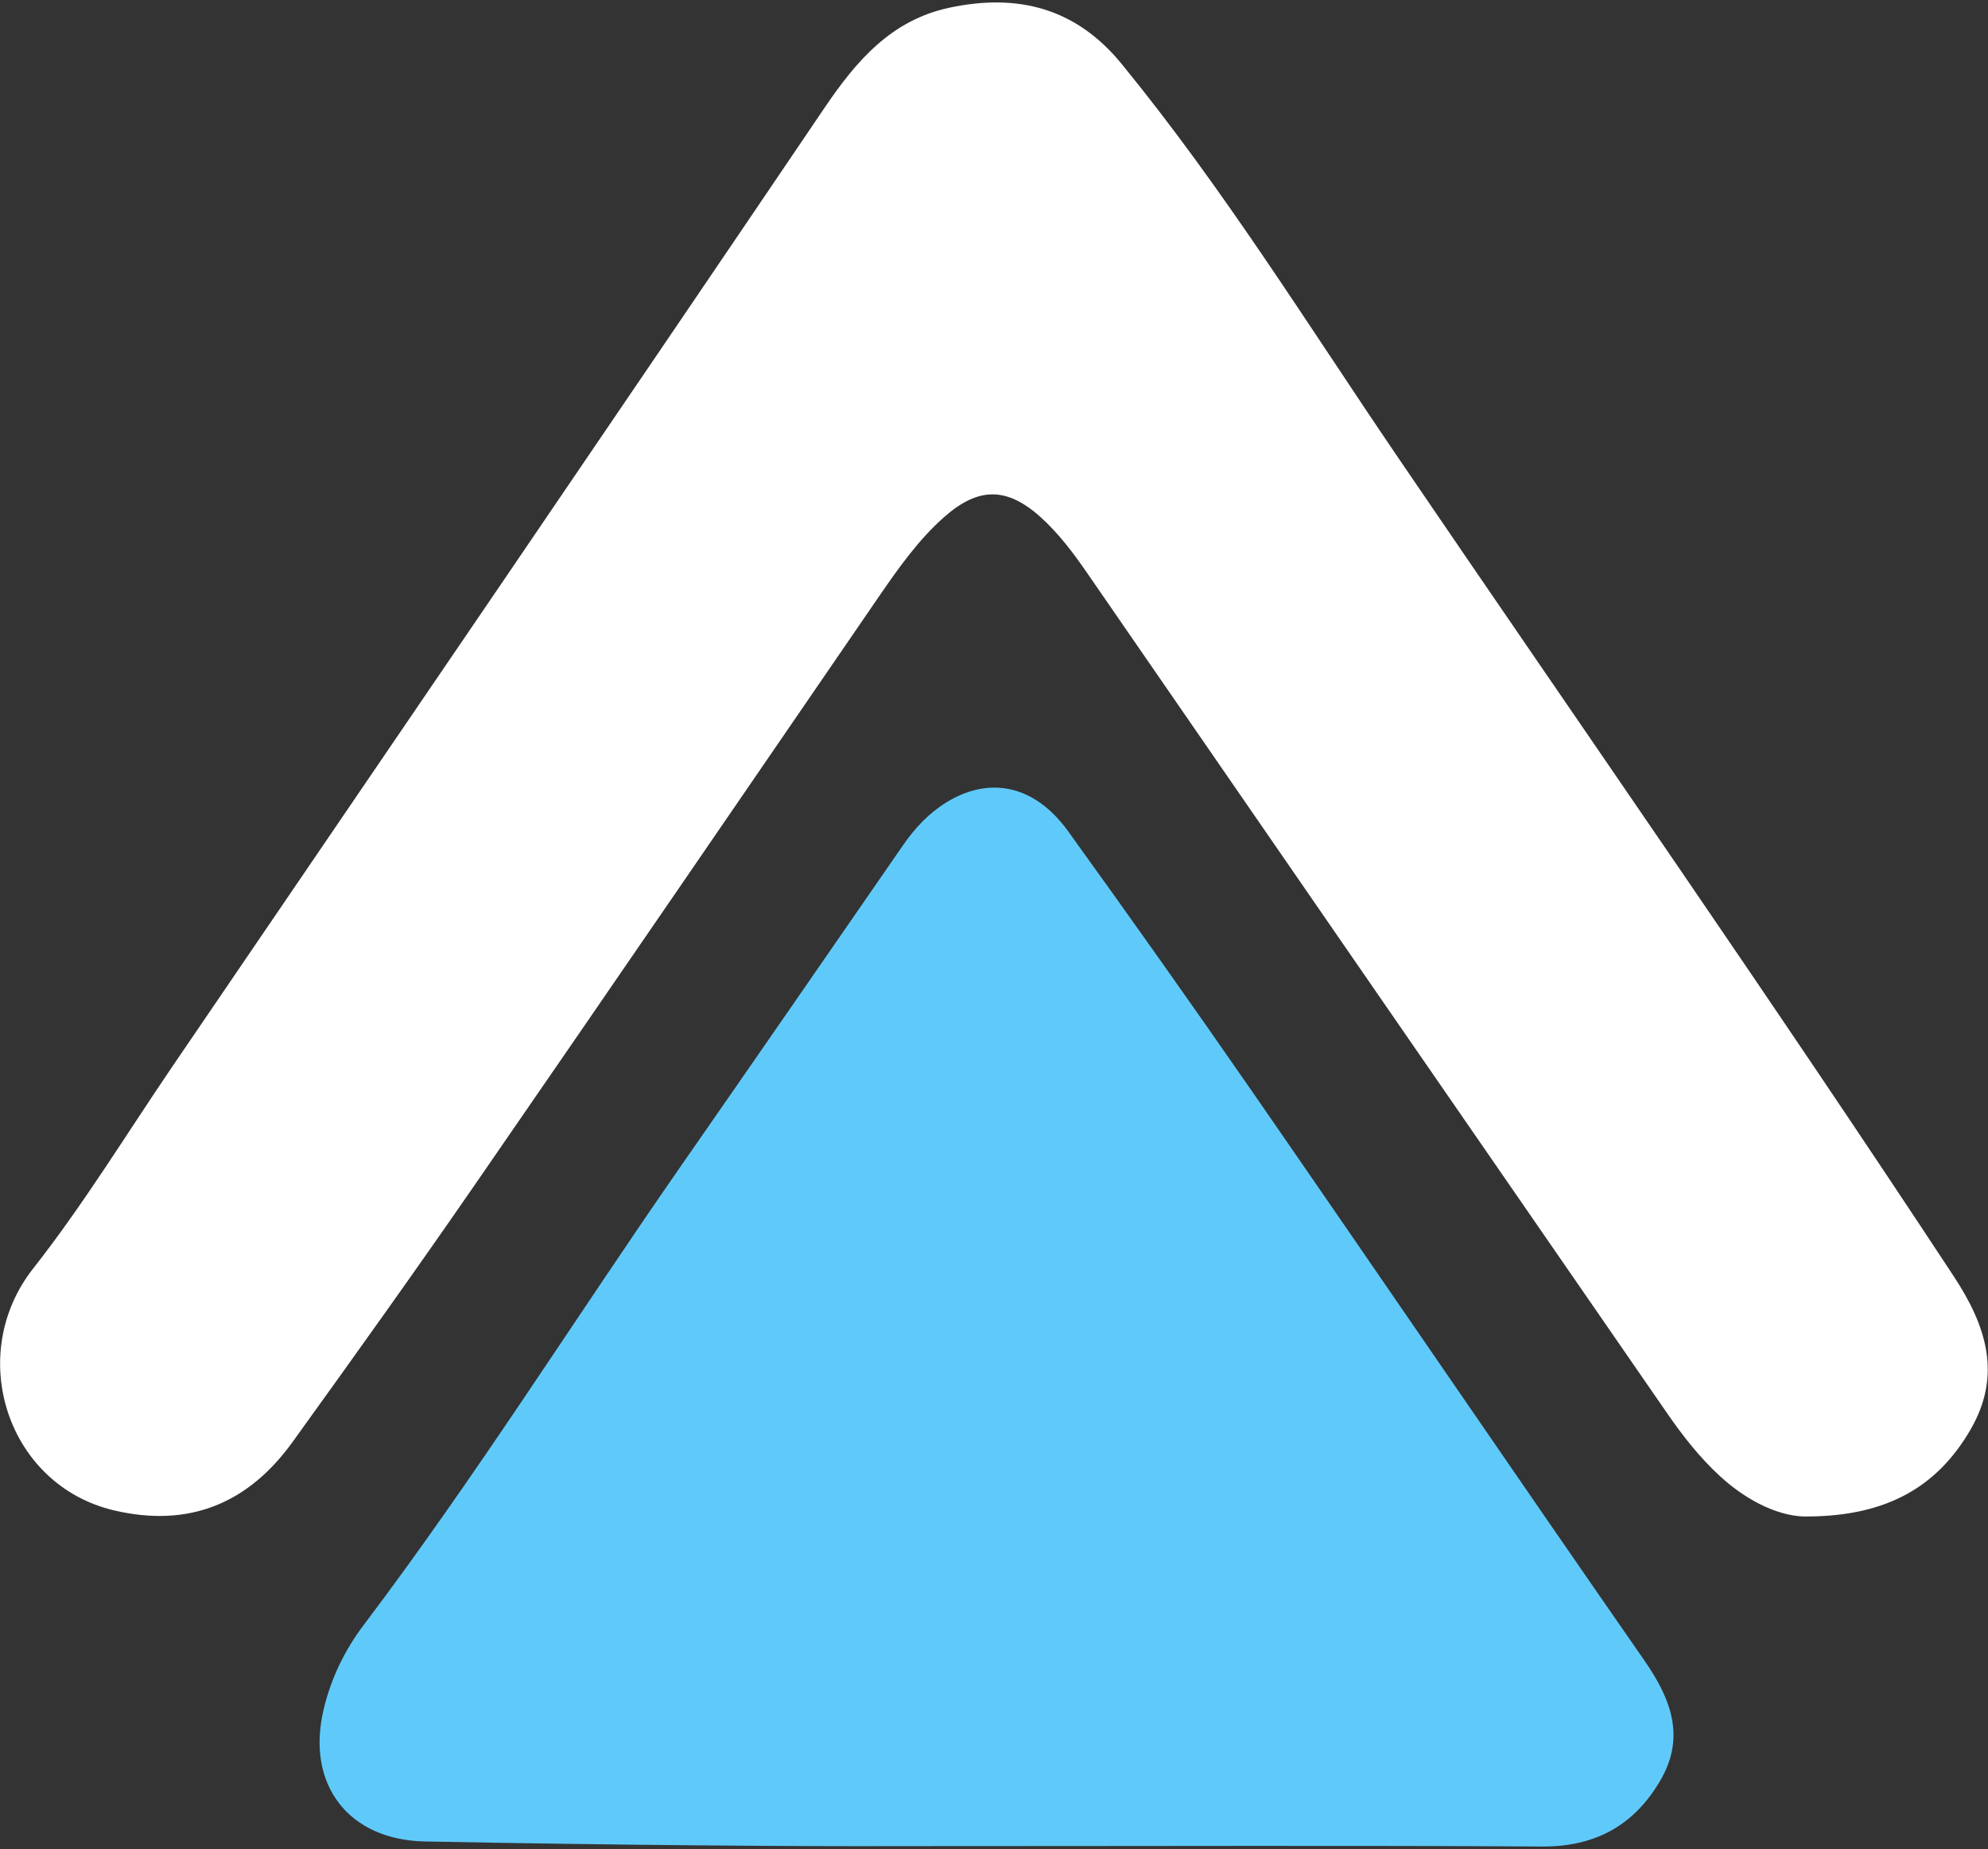 <svg width="400" height="372" viewBox="0 0 400 372" fill="none" xmlns="http://www.w3.org/2000/svg">
<rect x="0" y="0" width="400" height="372" fill="#333333" stroke="none"/>
<g clip-path="url(#clip0_9130_1162)">
<path d="M363.885 305.103C358.563 305.299 351.873 302.322 346.121 297.034C341.934 293.195 338.491 288.769 335.283 284.107C296.39 227.817 257.536 171.526 218.683 115.197C215.905 111.162 212.97 107.284 209.331 103.993C202.562 97.961 196.85 97.922 189.924 104.072C184.838 108.576 180.925 114.1 177.09 119.662C150.053 159.069 123.055 198.516 95.901 237.845C83.771 255.433 71.329 272.826 58.847 290.14C49.965 302.44 38.11 307.415 23.006 303.889C1.408 298.836 -7.004 272.63 6.651 255.237C16.824 242.31 25.432 228.169 34.706 214.537C78.45 150.334 122.312 86.092 165.9 21.692C172.317 12.213 179.321 4.065 190.981 1.558C204.714 -1.38 216.492 1.558 225.726 12.918C246.072 37.792 262.975 65.095 280.974 91.576C318.419 146.574 356.49 201.14 393.074 256.726C399.686 266.754 402.856 276.625 396.478 287.633C389.826 299.071 379.771 304.986 363.807 305.103H363.885Z" fill="white"/>
<path d="M181.747 371.422C160.54 371.5 123.016 371.226 85.454 370.482C70.077 370.168 61.547 359.004 65.108 343.962C66.595 337.655 69.373 331.936 73.246 326.844C95.745 297.073 115.582 265.422 136.868 234.789C151.853 213.245 166.761 191.661 181.708 170.038C184.094 166.59 186.872 163.613 190.433 161.42C199.198 156.053 208.236 157.973 214.927 167.256C227.213 184.296 239.342 201.415 251.315 218.689C277.883 257.078 304.177 295.663 330.822 334.012C336.261 341.847 339.235 349.564 333.952 358.417C328.631 367.387 320.806 371.579 310.202 371.5C272.835 371.265 235.508 371.422 181.786 371.422H181.747Z" fill="#5FCAFA"/>
</g>
<defs>
<clipPath id="clip0_9130_1162">
<rect width="400" height="371" fill="white" transform="translate(0 0.5)"/>
</clipPath>
</defs>
</svg>

